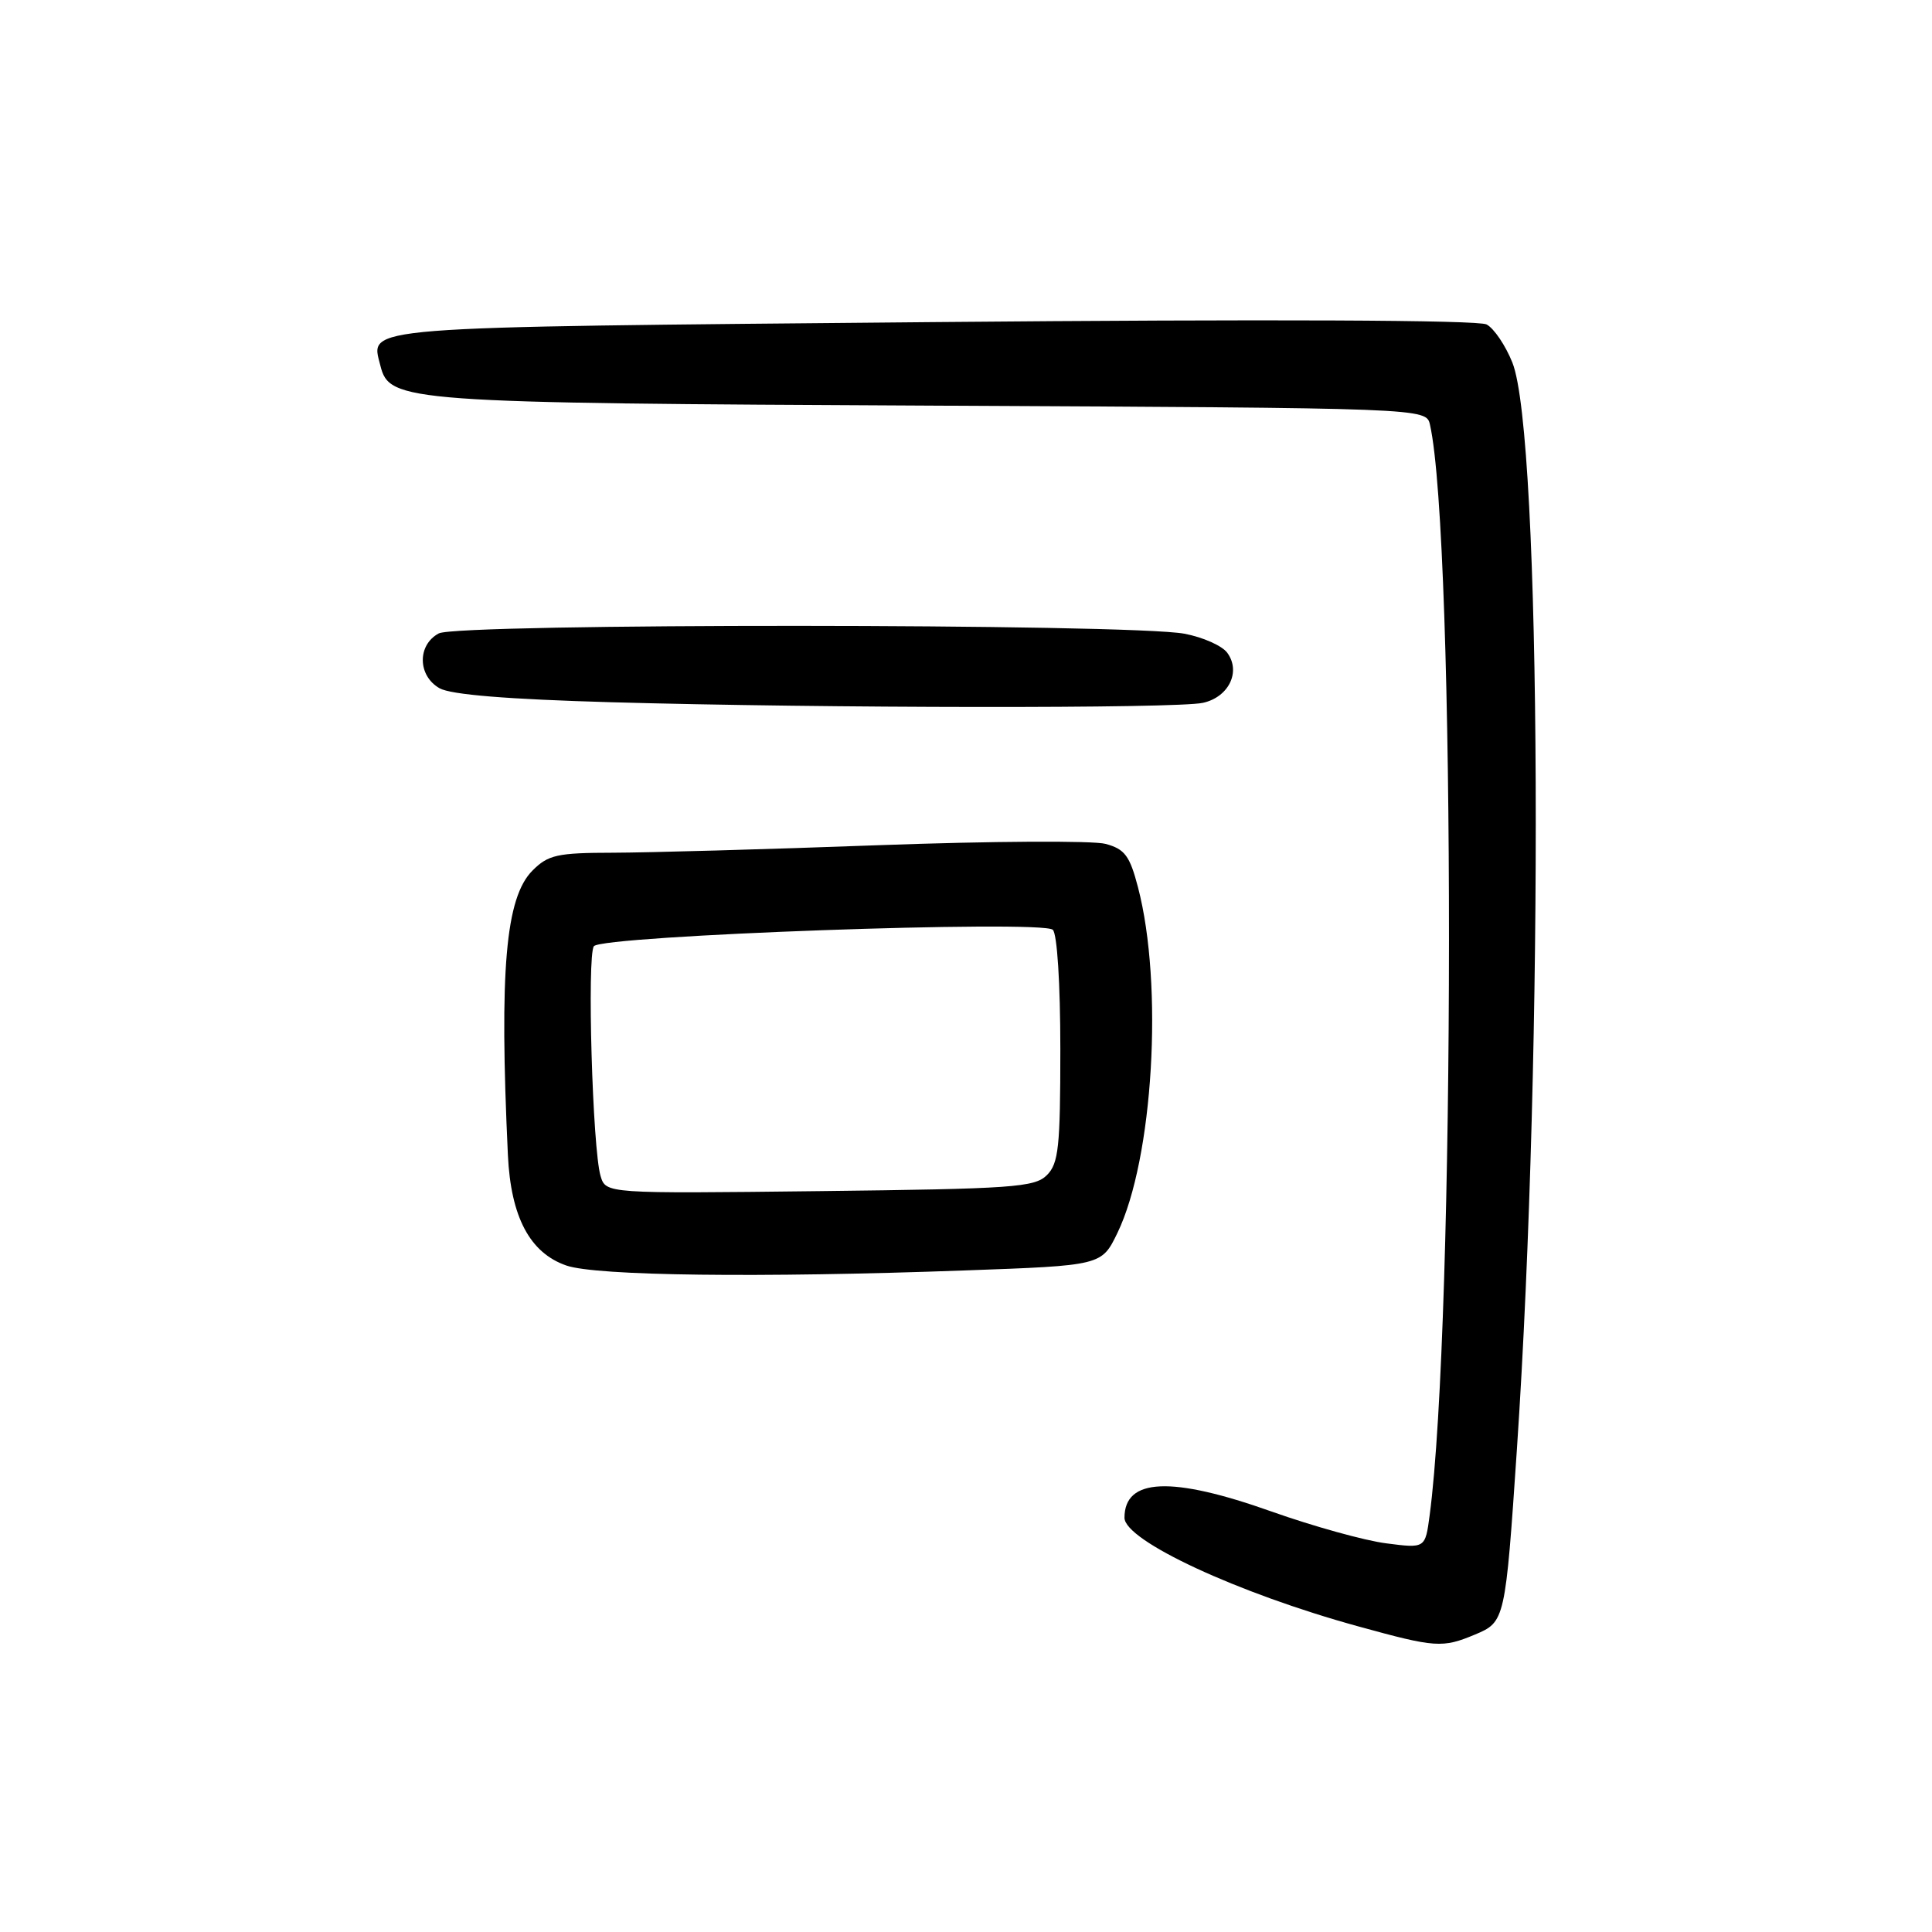 <?xml version="1.0" encoding="UTF-8" standalone="no"?>
<!DOCTYPE svg PUBLIC "-//W3C//DTD SVG 1.1//EN" "http://www.w3.org/Graphics/SVG/1.1/DTD/svg11.dtd" >
<svg xmlns="http://www.w3.org/2000/svg" xmlns:xlink="http://www.w3.org/1999/xlink" version="1.1" viewBox="0 0 256 256">
 <g >
 <path fill="currentColor"
d=" M 195.46 216.58 C 199.42 214.92 199.47 214.71 201.00 192.00 C 204.58 138.75 204.25 57.65 200.40 48.05 C 199.50 45.79 197.96 43.51 196.98 42.99 C 195.87 42.40 168.28 42.28 123.59 42.68 C 46.66 43.38 49.08 43.19 50.40 48.44 C 51.61 53.27 53.49 53.41 123.74 53.75 C 188.98 54.07 188.98 54.07 189.48 56.28 C 192.86 71.27 192.83 175.40 189.43 200.83 C 188.85 205.17 188.85 205.17 183.68 204.50 C 180.83 204.14 174.00 202.24 168.50 200.29 C 155.23 195.57 149.00 195.83 149.00 201.11 C 149.00 204.14 163.99 211.11 180.00 215.51 C 190.23 218.33 191.13 218.39 195.46 216.58 Z  M 127.83 168.34 C 145.97 167.69 145.97 167.69 148.06 163.38 C 152.81 153.57 154.18 130.53 150.79 117.57 C 149.70 113.39 149.04 112.51 146.50 111.82 C 144.85 111.37 131.35 111.45 116.50 111.99 C 101.65 112.54 85.77 112.98 81.20 112.99 C 73.85 113.00 72.64 113.27 70.57 115.34 C 66.98 118.92 66.15 128.56 67.30 153.07 C 67.69 161.26 70.21 166.02 75.05 167.69 C 79.01 169.06 100.61 169.33 127.83 168.34 Z  M 159.39 93.13 C 162.81 92.38 164.46 89.00 162.62 86.50 C 161.94 85.56 159.38 84.43 156.94 83.97 C 149.70 82.61 60.67 82.57 58.14 83.93 C 55.27 85.46 55.33 89.55 58.25 91.20 C 59.76 92.05 67.24 92.66 81.00 93.05 C 109.31 93.85 155.89 93.90 159.39 93.13 Z  M 79.58 155.83 C 78.51 152.28 77.77 126.66 78.69 125.38 C 79.72 123.96 138.03 121.87 139.50 123.20 C 140.08 123.72 140.50 130.34 140.50 139.01 C 140.50 151.99 140.27 154.16 138.72 155.71 C 137.10 157.33 134.20 157.53 108.60 157.83 C 80.28 158.16 80.28 158.16 79.58 155.83 Z "/>
</g>
</svg>